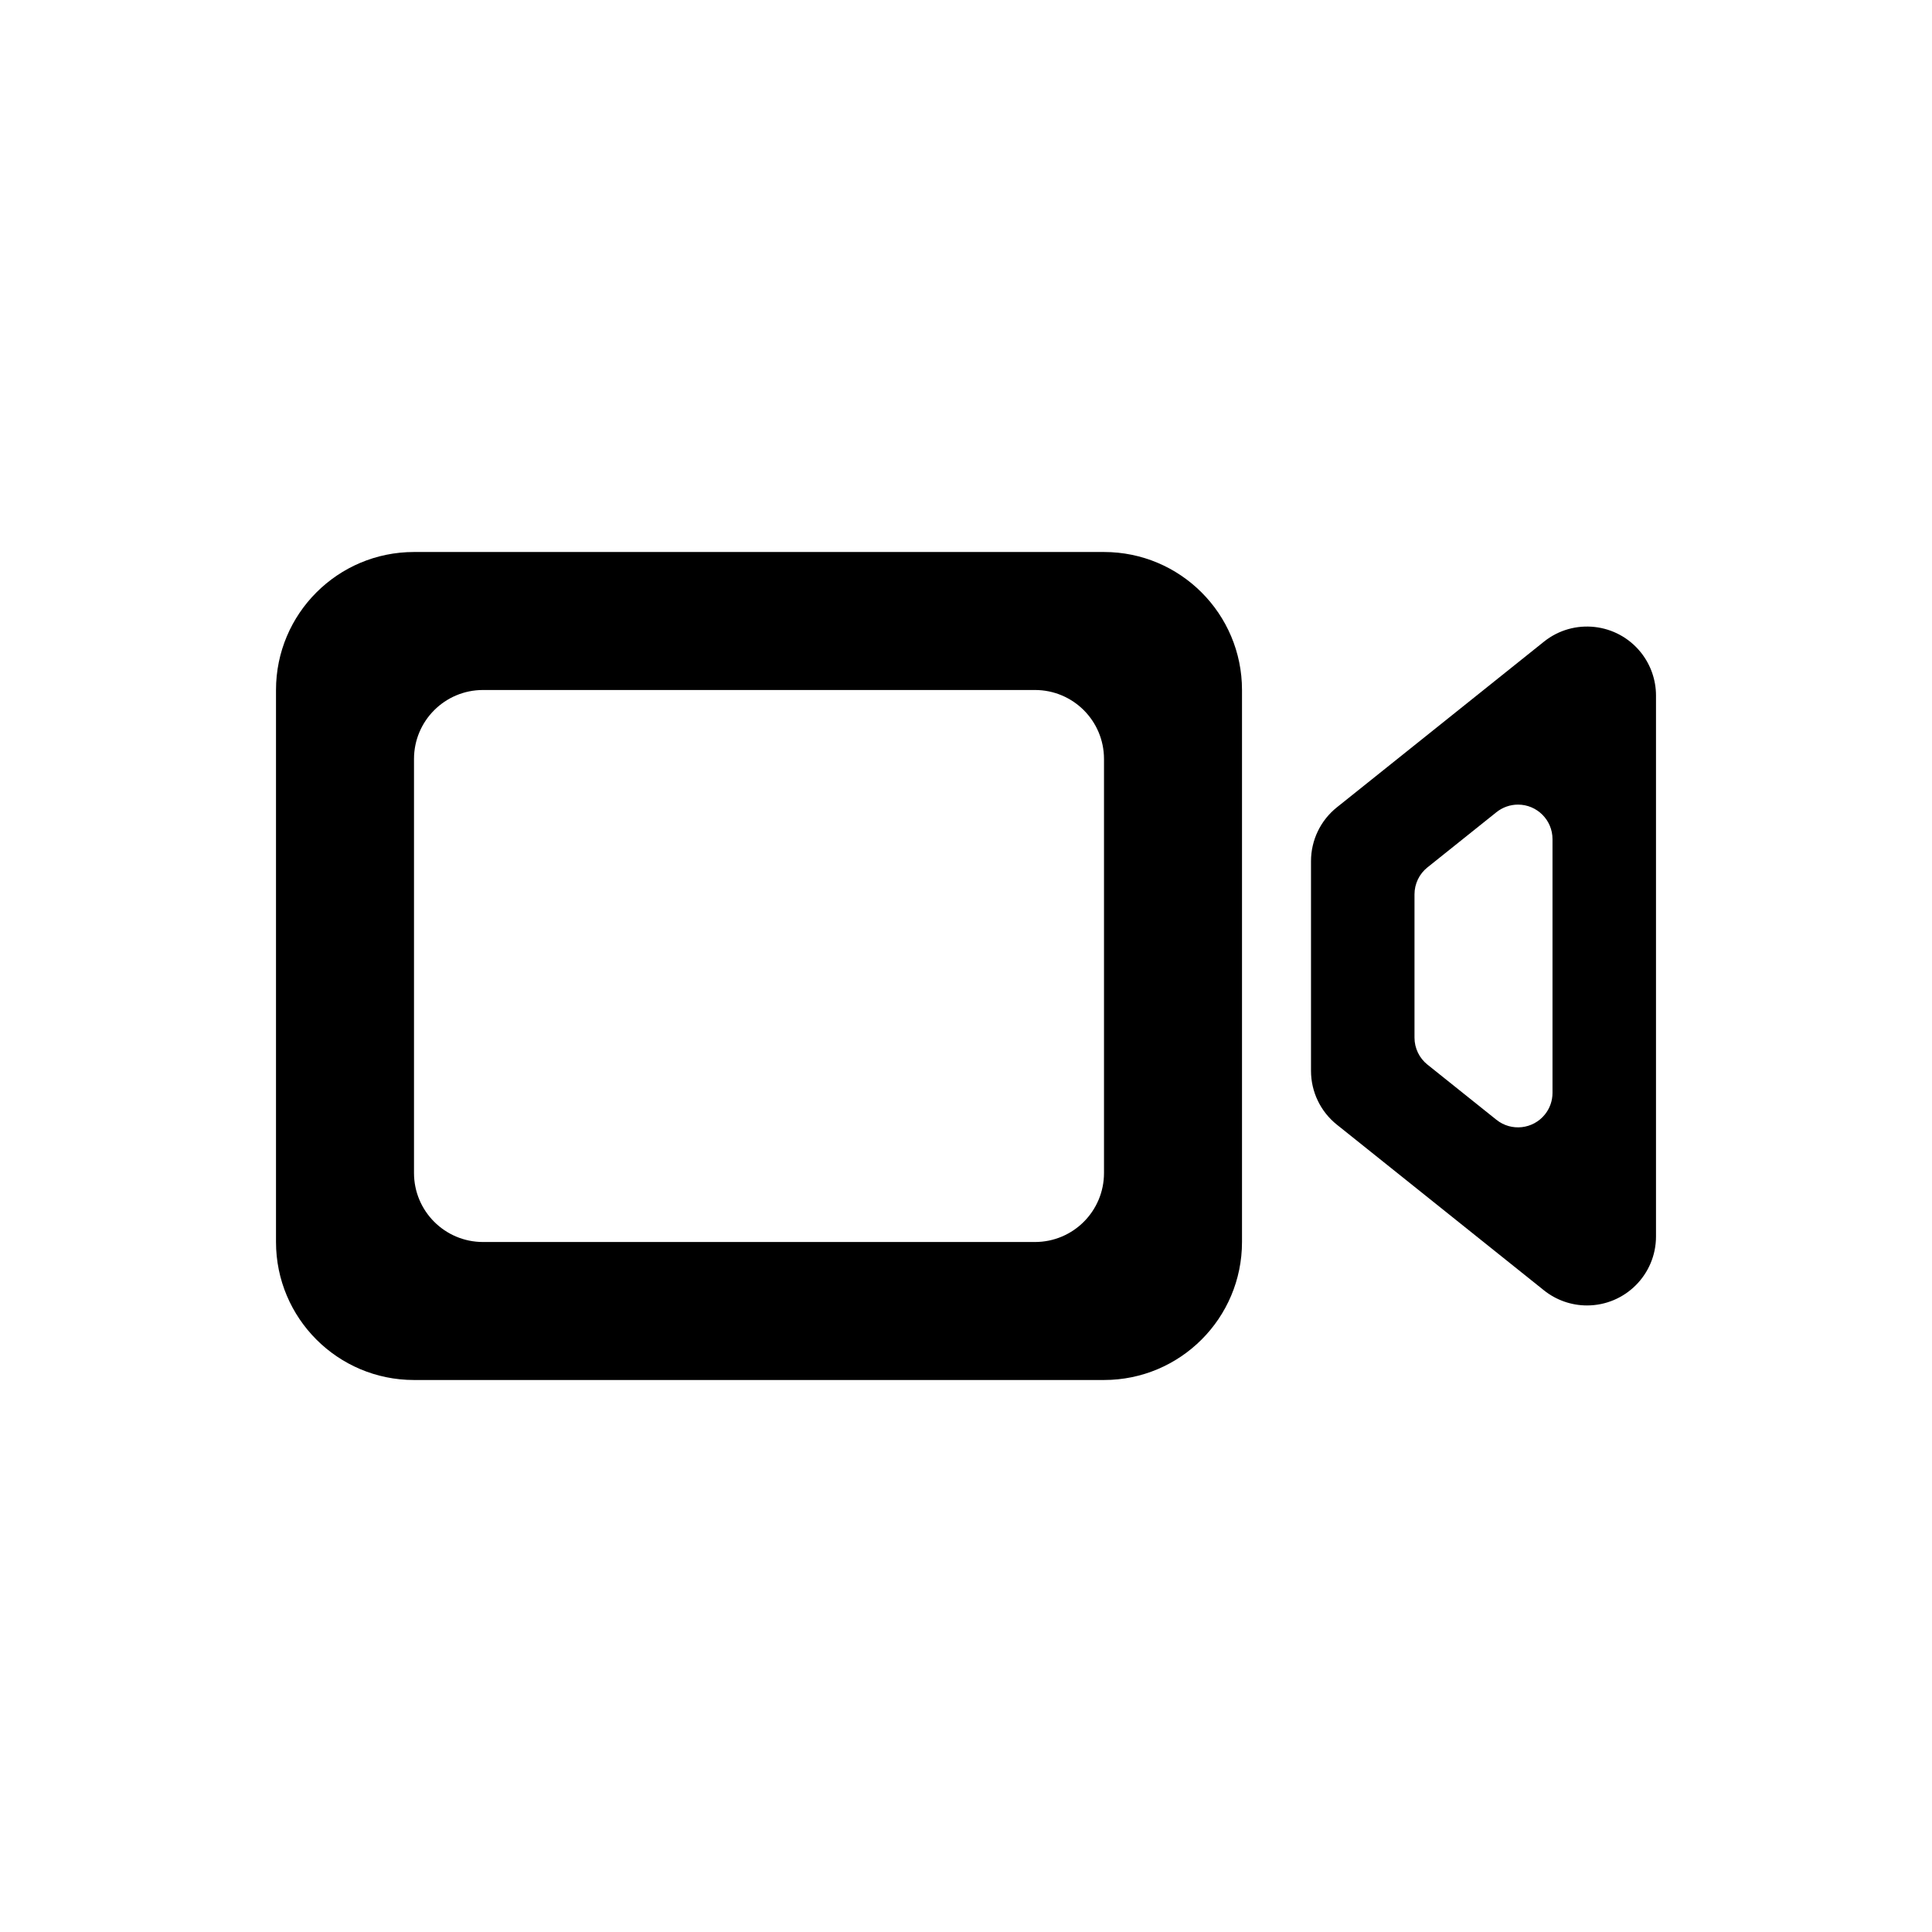 <?xml version="1.0" encoding="UTF-8"?>
<svg width="56px" height="56px" viewBox="0 0 56 56" version="1.1" xmlns="http://www.w3.org/2000/svg" xmlns:xlink="http://www.w3.org/1999/xlink">
    <!-- Generator: Sketch 52.1 (67048) - http://www.bohemiancoding.com/sketch -->
    <title>videocam</title>
    <desc>Created with Sketch.</desc>
    <g id="Page-1" stroke="none" stroke-width="1" fill="none" fill-rule="evenodd">
        <g id="videocam" transform="translate(8, 16)" fill="#000000" fill-rule="nonzero">
            <path d="M4,6 L4,18 C4,19.105 4.895,20 6,20 L22,20 C23.105,20 24,19.105 24,18 L24,6 C24,4.895 23.105,4 22,4 L6,4 C4.895,4 4,4.895 4,6 Z M4,0 L24,0 C26.209,-4.05812251e-16 28,1.791 28,4 L28,20 C28,22.209 26.209,24 24,24 L4,24 C1.791,24 2.705415e-16,22.209 0,20 L0,4 C-2.705415e-16,1.791 1.791,4.05812251e-16 4,0 Z" id="Shape"></path>
            <path d="M33,9.922 L33,14.078 C33,14.381 33.138,14.669 33.375,14.858 L35.375,16.458 C35.807,16.803 36.436,16.733 36.781,16.302 C36.923,16.125 37,15.905 37,15.678 L37,8.322 C37,7.77 36.552,7.322 36,7.322 C35.773,7.322 35.553,7.4 35.375,7.542 L33.375,9.142 C33.138,9.331 33,9.619 33,9.922 Z M30.751,7.4 L36.751,2.6 C37.613,1.909 38.872,2.049 39.562,2.912 C39.845,3.266 40,3.707 40,4.161 L40,19.839 C40,20.943 39.105,21.839 38,21.839 C37.546,21.839 37.105,21.684 36.751,21.4 L30.751,16.6 C30.276,16.221 30,15.646 30,15.039 L30,8.961 C30,8.354 30.276,7.779 30.751,7.4 Z" id="Shape"></path>
        </g>
    </g>
</svg>